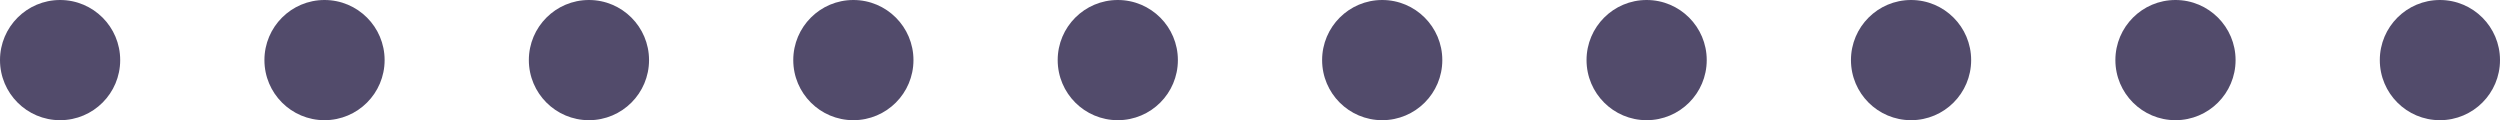 <svg width="104" height="5" viewBox="0 0 104 5" fill="none" xmlns="http://www.w3.org/2000/svg">
<circle cx="2.5" cy="2.5" r="2.5" fill="#524B6B"/>
<circle cx="13.5" cy="2.5" r="2.5" fill="#524B6B"/>
<circle cx="24.5" cy="2.5" r="2.5" fill="#524B6B"/>
<circle cx="35.5" cy="2.5" r="2.5" fill="#524B6B"/>
<circle cx="46.5" cy="2.5" r="2.5" fill="#524B6B"/>
<circle cx="57.5" cy="2.5" r="2.5" fill="#524B6B"/>
<circle cx="68.5" cy="2.5" r="2.5" fill="#524B6B"/>
<circle cx="79.5" cy="2.5" r="2.5" fill="#524B6B"/>
<circle cx="90.5" cy="2.5" r="2.5" fill="#524B6B"/>
<circle cx="101.5" cy="2.5" r="2.5" fill="#524B6B"/>
</svg>
